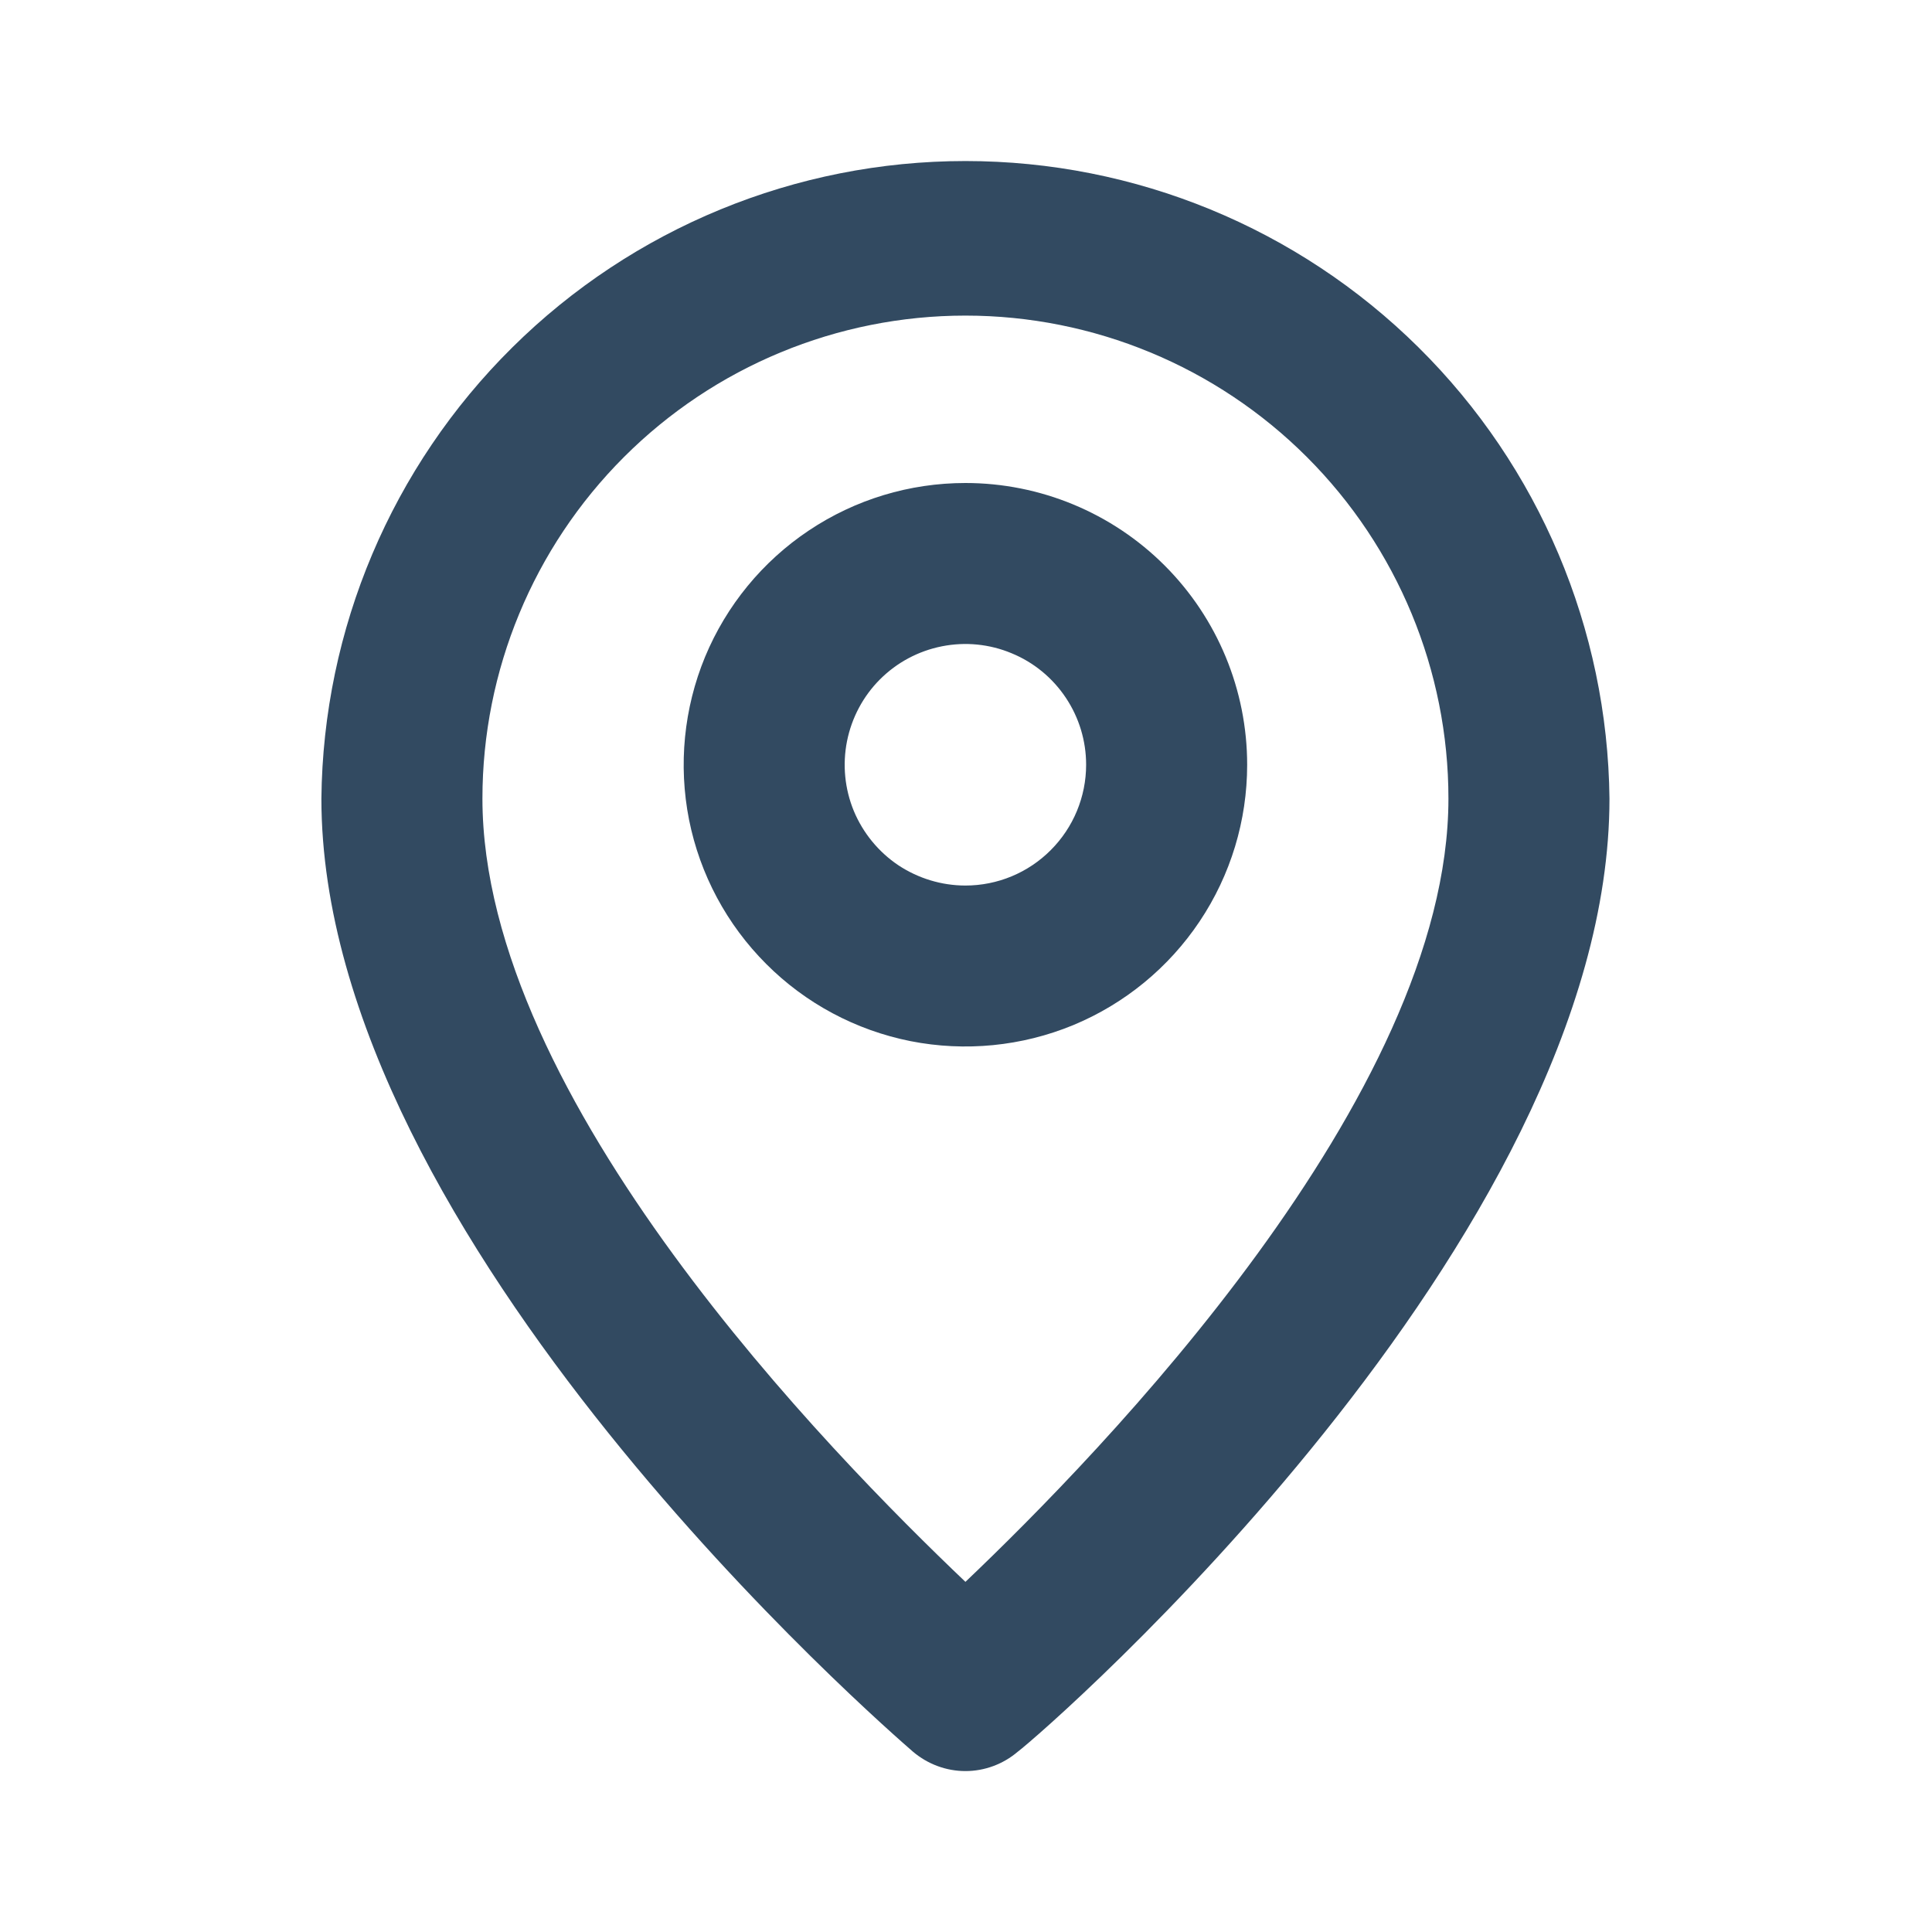 <svg width="17" height="17" viewBox="0 0 17 17" fill="none" xmlns="http://www.w3.org/2000/svg">
<path d="M8.495 1.417C7.002 1.417 5.569 2.006 4.508 3.057C3.447 4.107 2.843 5.534 2.828 7.027C2.828 10.909 7.822 15.229 8.034 15.414C8.163 15.523 8.326 15.584 8.495 15.584C8.664 15.584 8.827 15.523 8.955 15.414C9.203 15.229 14.162 10.909 14.162 7.027C14.146 5.534 13.543 4.107 12.482 3.057C11.421 2.006 9.988 1.417 8.495 1.417ZM8.495 13.919C7.312 12.793 4.245 9.669 4.245 7.027C4.245 5.9 4.693 4.819 5.49 4.022C6.287 3.225 7.368 2.777 8.495 2.777C9.622 2.777 10.703 3.225 11.5 4.022C12.297 4.819 12.745 5.9 12.745 7.027C12.745 9.648 9.678 12.793 8.495 13.919Z" fill="#324A61"/>
<path d="M8.495 4.25C8.004 4.25 7.525 4.395 7.117 4.668C6.71 4.94 6.392 5.327 6.204 5.78C6.017 6.233 5.968 6.732 6.063 7.213C6.159 7.694 6.395 8.135 6.742 8.482C7.088 8.829 7.53 9.065 8.011 9.161C8.492 9.256 8.991 9.207 9.444 9.02C9.897 8.832 10.284 8.514 10.556 8.107C10.829 7.699 10.974 7.22 10.974 6.729C10.974 6.072 10.713 5.441 10.248 4.976C9.783 4.511 9.152 4.25 8.495 4.25ZM8.495 7.792C8.285 7.792 8.079 7.729 7.904 7.613C7.73 7.496 7.594 7.33 7.513 7.136C7.433 6.942 7.412 6.728 7.453 6.522C7.494 6.316 7.595 6.126 7.743 5.978C7.892 5.829 8.081 5.728 8.288 5.687C8.494 5.646 8.707 5.667 8.901 5.748C9.096 5.828 9.261 5.964 9.378 6.139C9.495 6.314 9.557 6.519 9.557 6.729C9.557 7.011 9.445 7.281 9.246 7.48C9.047 7.68 8.777 7.792 8.495 7.792Z" fill="#324A61"/>
</svg>

